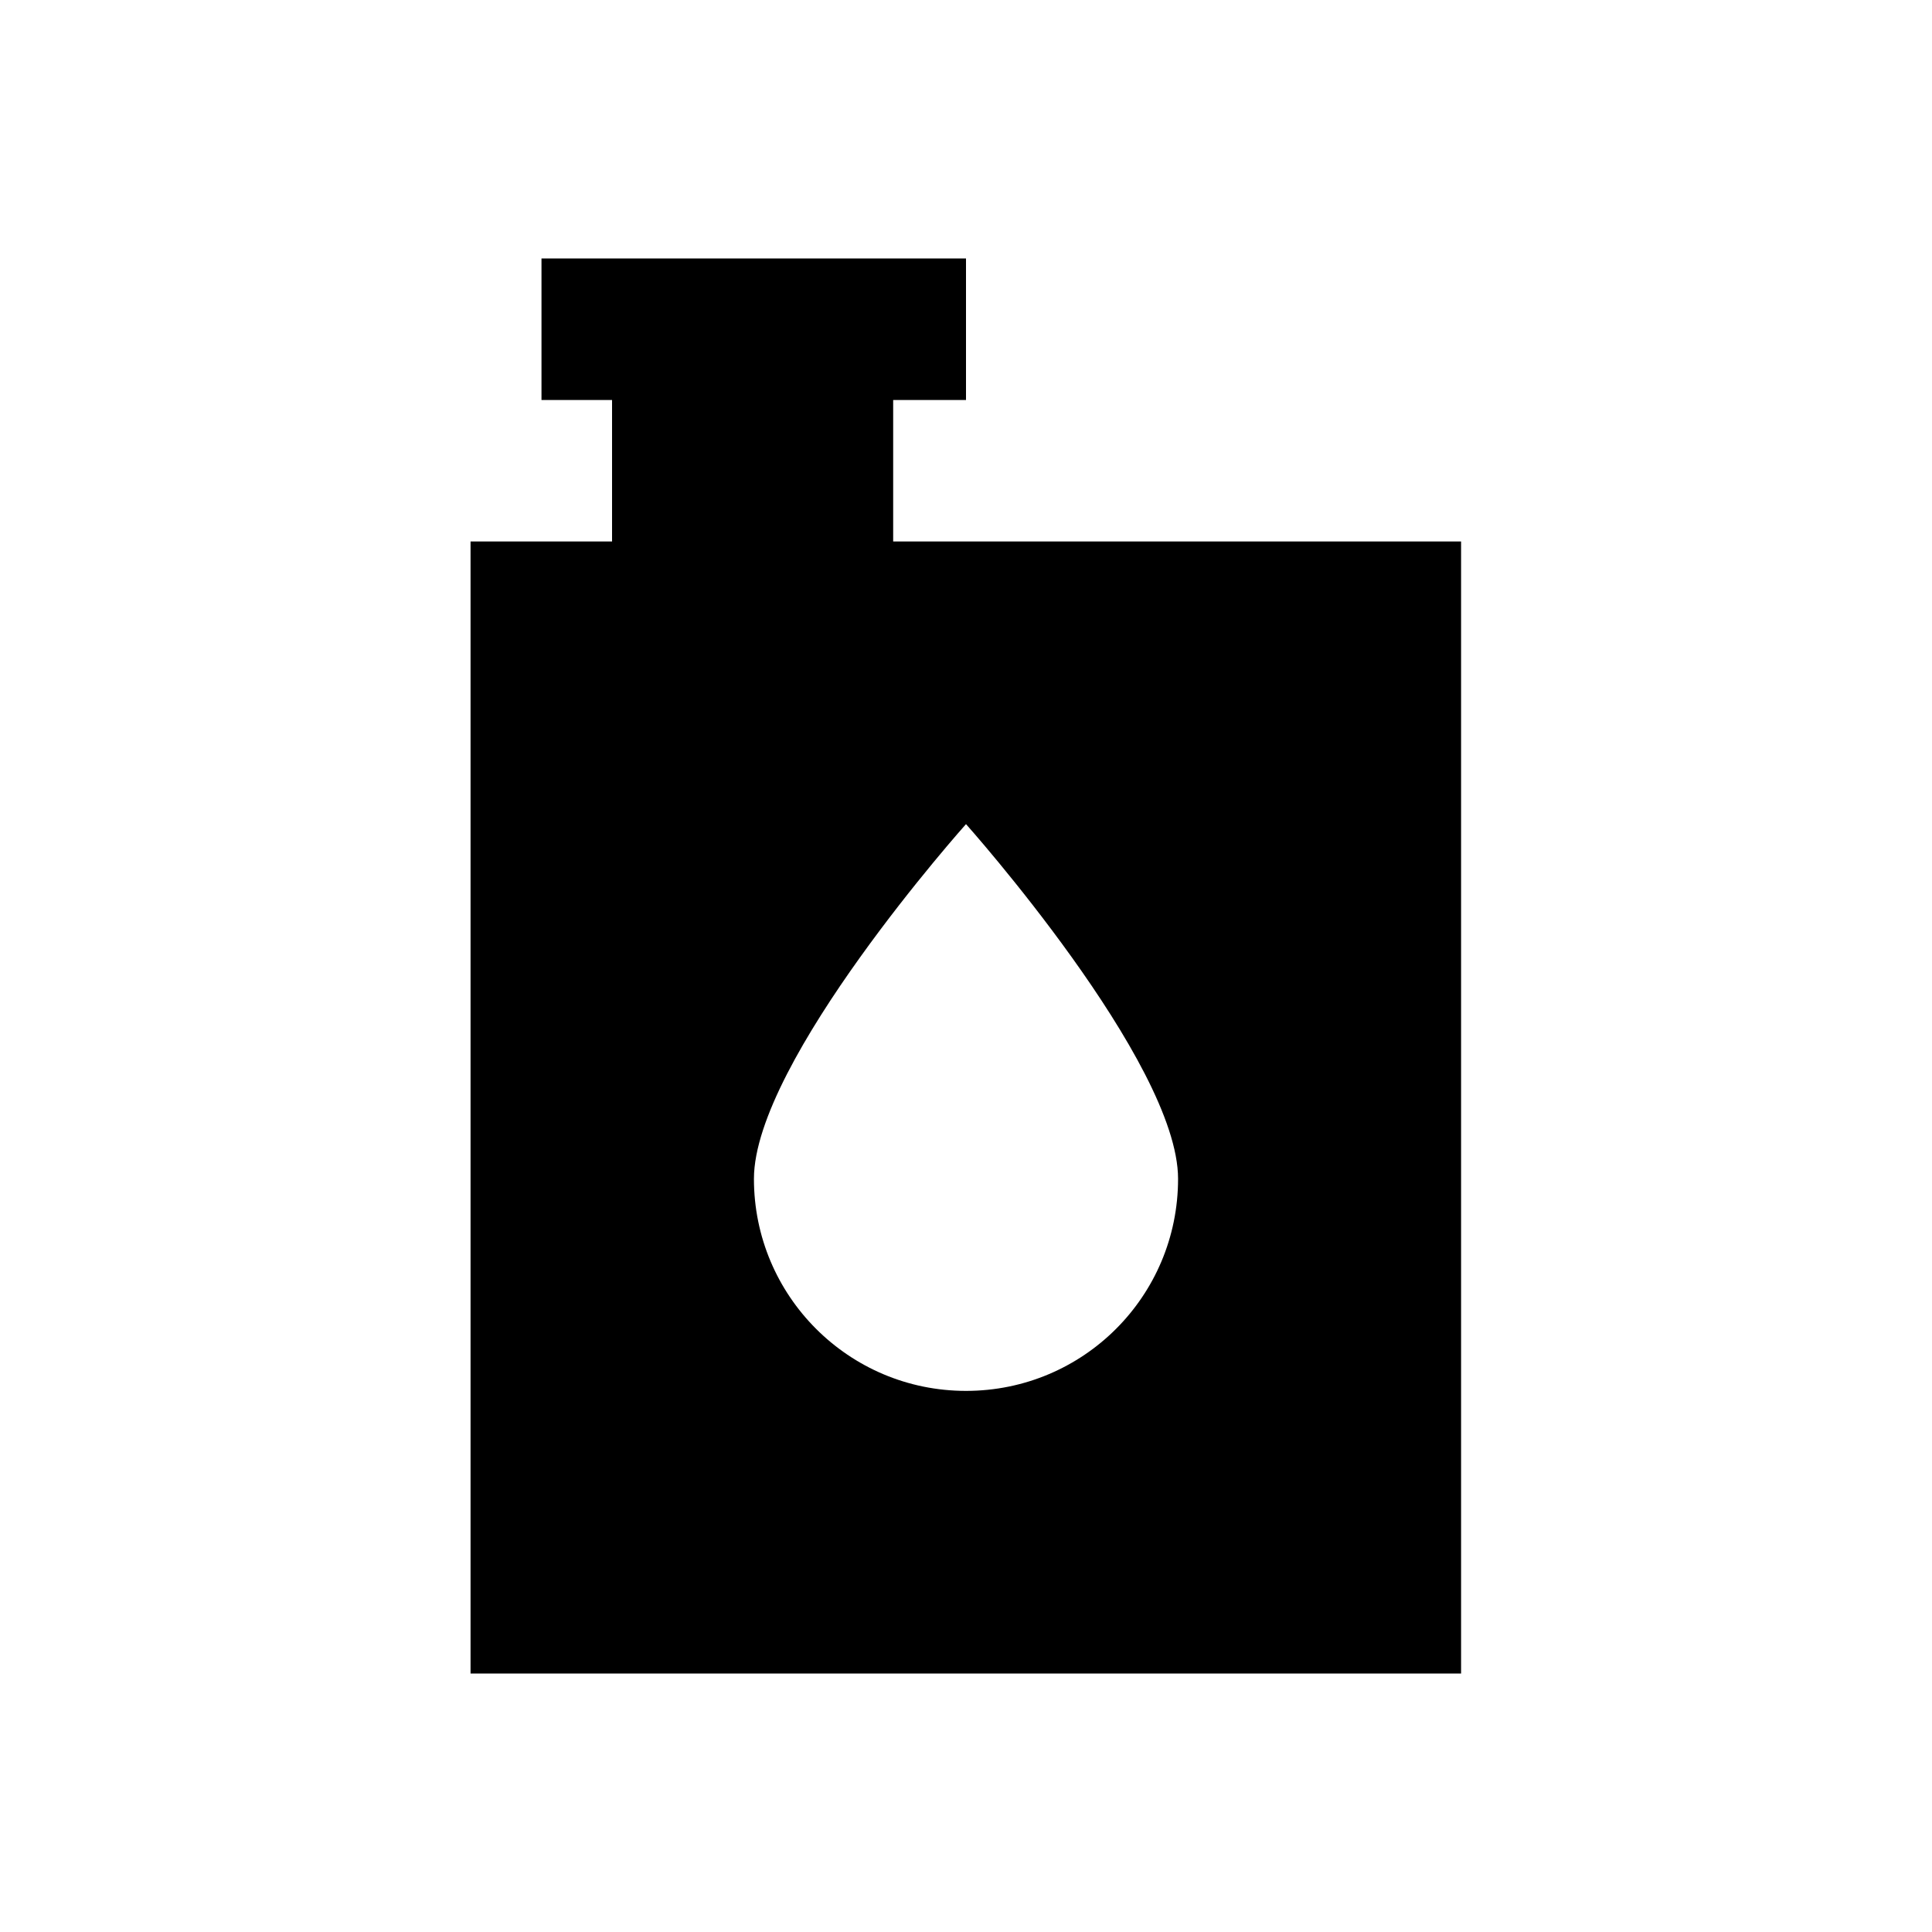 <?xml version="1.0" encoding="utf-8"?>
<!-- Generator: Adobe Illustrator 18.0.0, SVG Export Plug-In . SVG Version: 6.00 Build 0)  -->
<!DOCTYPE svg PUBLIC "-//W3C//DTD SVG 1.1//EN" "http://www.w3.org/Graphics/SVG/1.1/DTD/svg11.dtd">
<svg version="1.1" id="Layer_1" xmlns="http://www.w3.org/2000/svg" xmlns:xlink="http://www.w3.org/1999/xlink" x="0px" y="0px"
	 viewBox="0 0 512 512" enable-background="new 0 0 512 512" xml:space="preserve">
<path d="M236.7,143.5V106H256V68.5H143.5V106h18.7v37.5h-37.5v300h262.5v-300H236.7z M256,368.6c-31.1,0-56.2-25.2-56.2-56.2
	c0-31.1,56.2-94,56.2-94s56.2,63,56.2,94C312.2,343.5,287.1,368.6,256,368.6z"/>
</svg>
